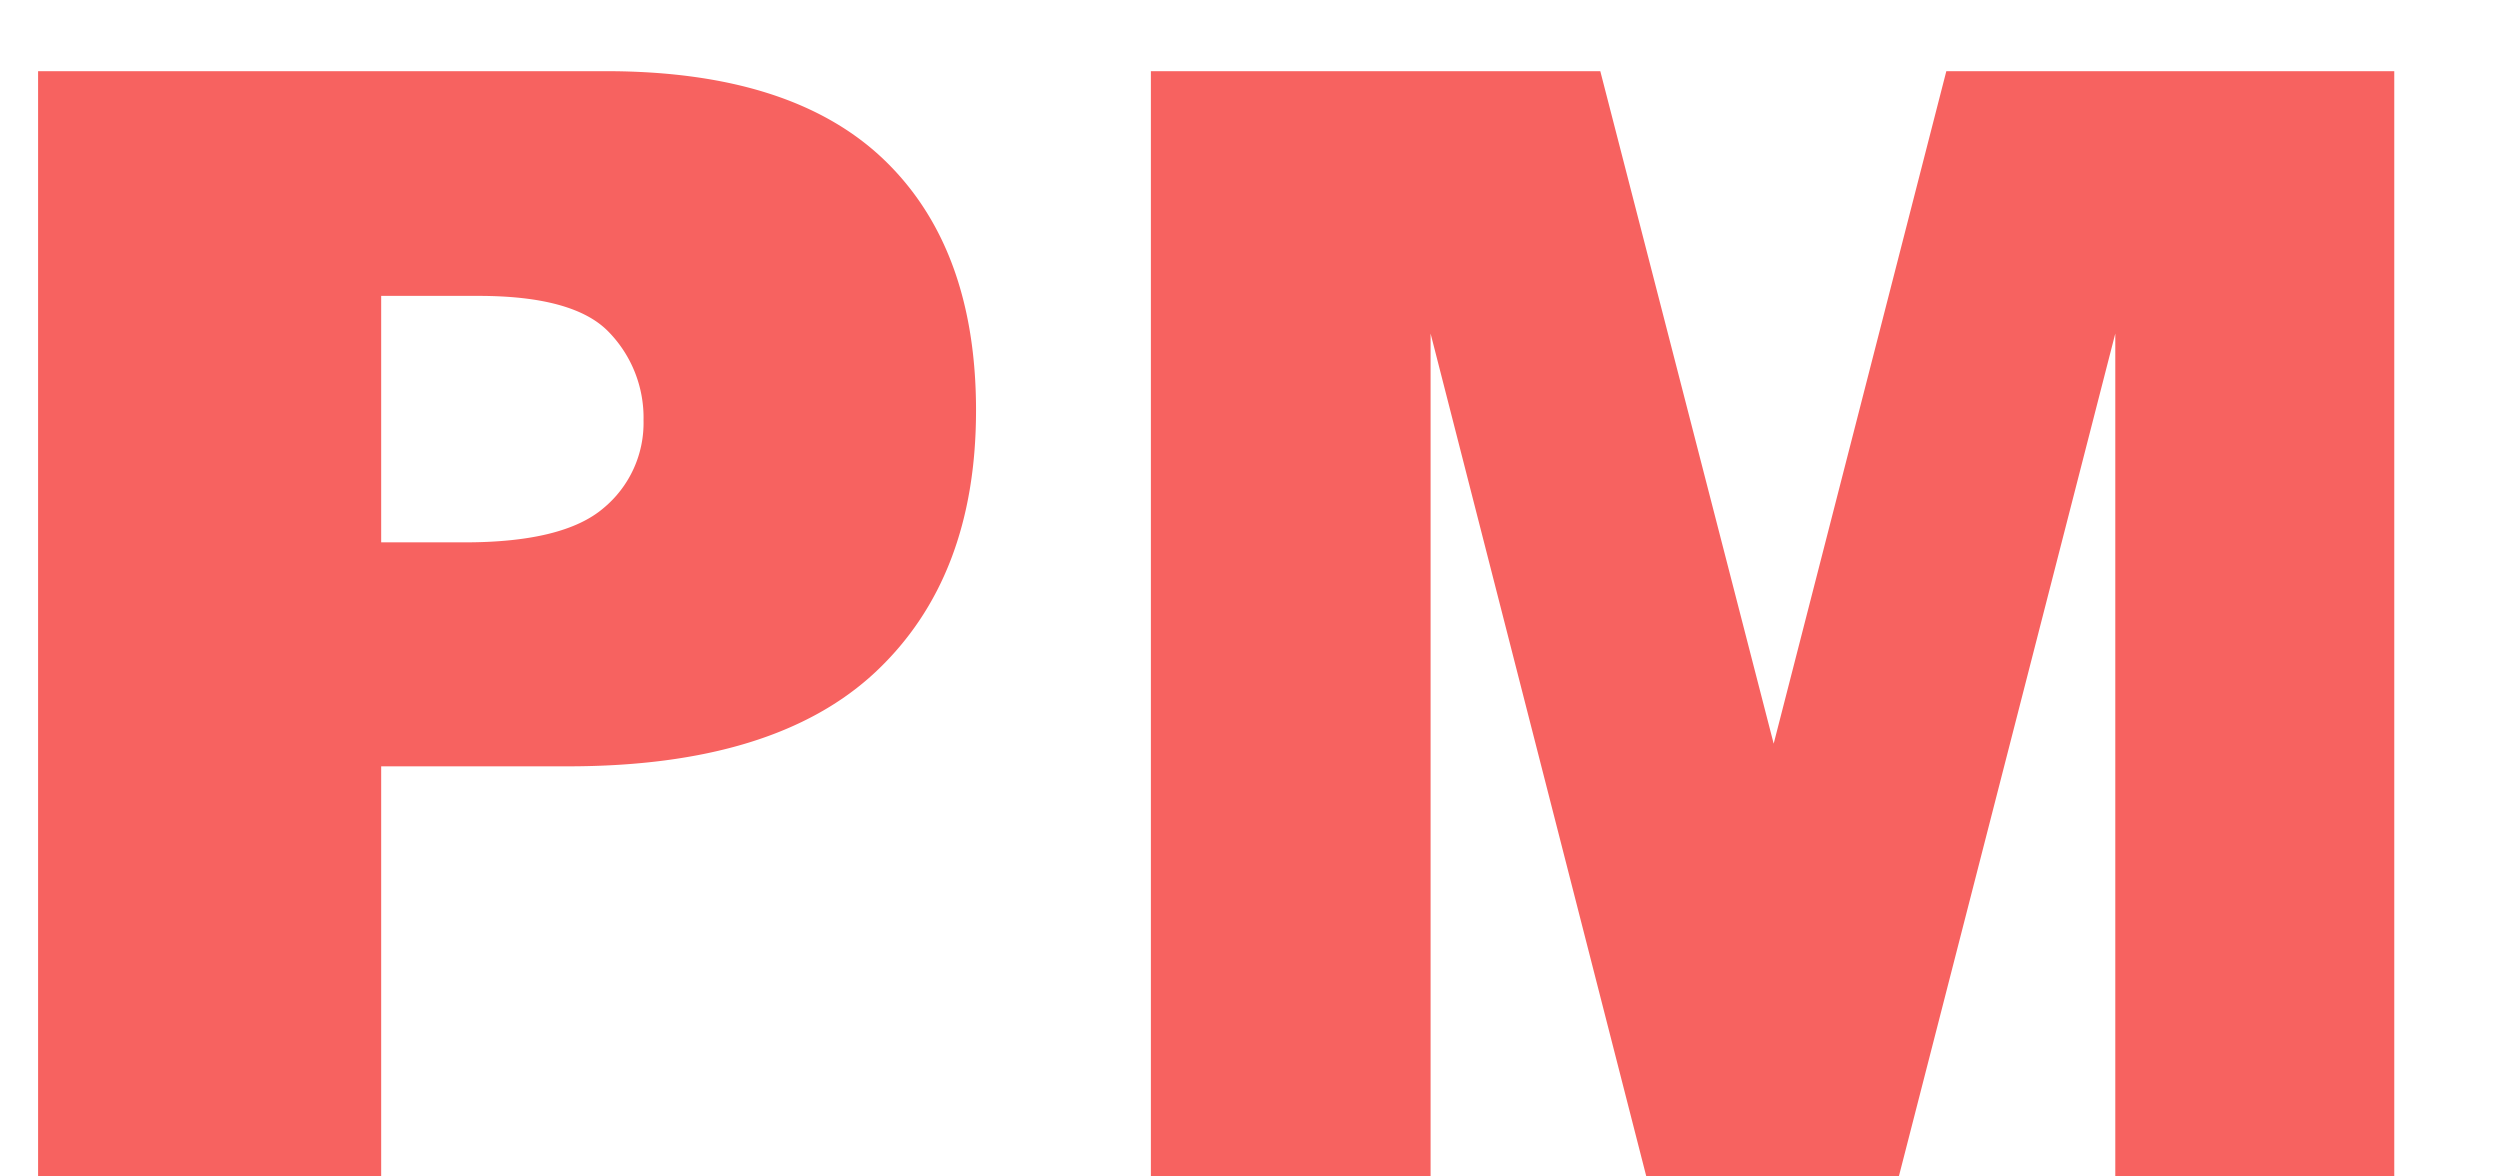 <svg width="17" height="8" viewBox="0 0 17 8" xmlns="http://www.w3.org/2000/svg"><path d="M.259.484h3.86c.841 0 1.471.2 1.89.6.418.4.628.969.628 1.707 0 .759-.228 1.352-.685 1.78-.456.426-1.152.64-2.089.64H2.592V8H.259V.484zm2.333 3.204h.569c.447 0 .762-.078.943-.233a.752.752 0 0 0 .272-.597.835.835 0 0 0-.236-.6c-.157-.164-.453-.246-.887-.246h-.661v1.676zM7.826.484h3.056l1.179 4.573L13.235.484h3.046V8h-1.897V2.268L12.912 8h-1.717L9.728 2.268V8H7.826V.484z" fill="#F76260" fill-rule="evenodd"/></svg>